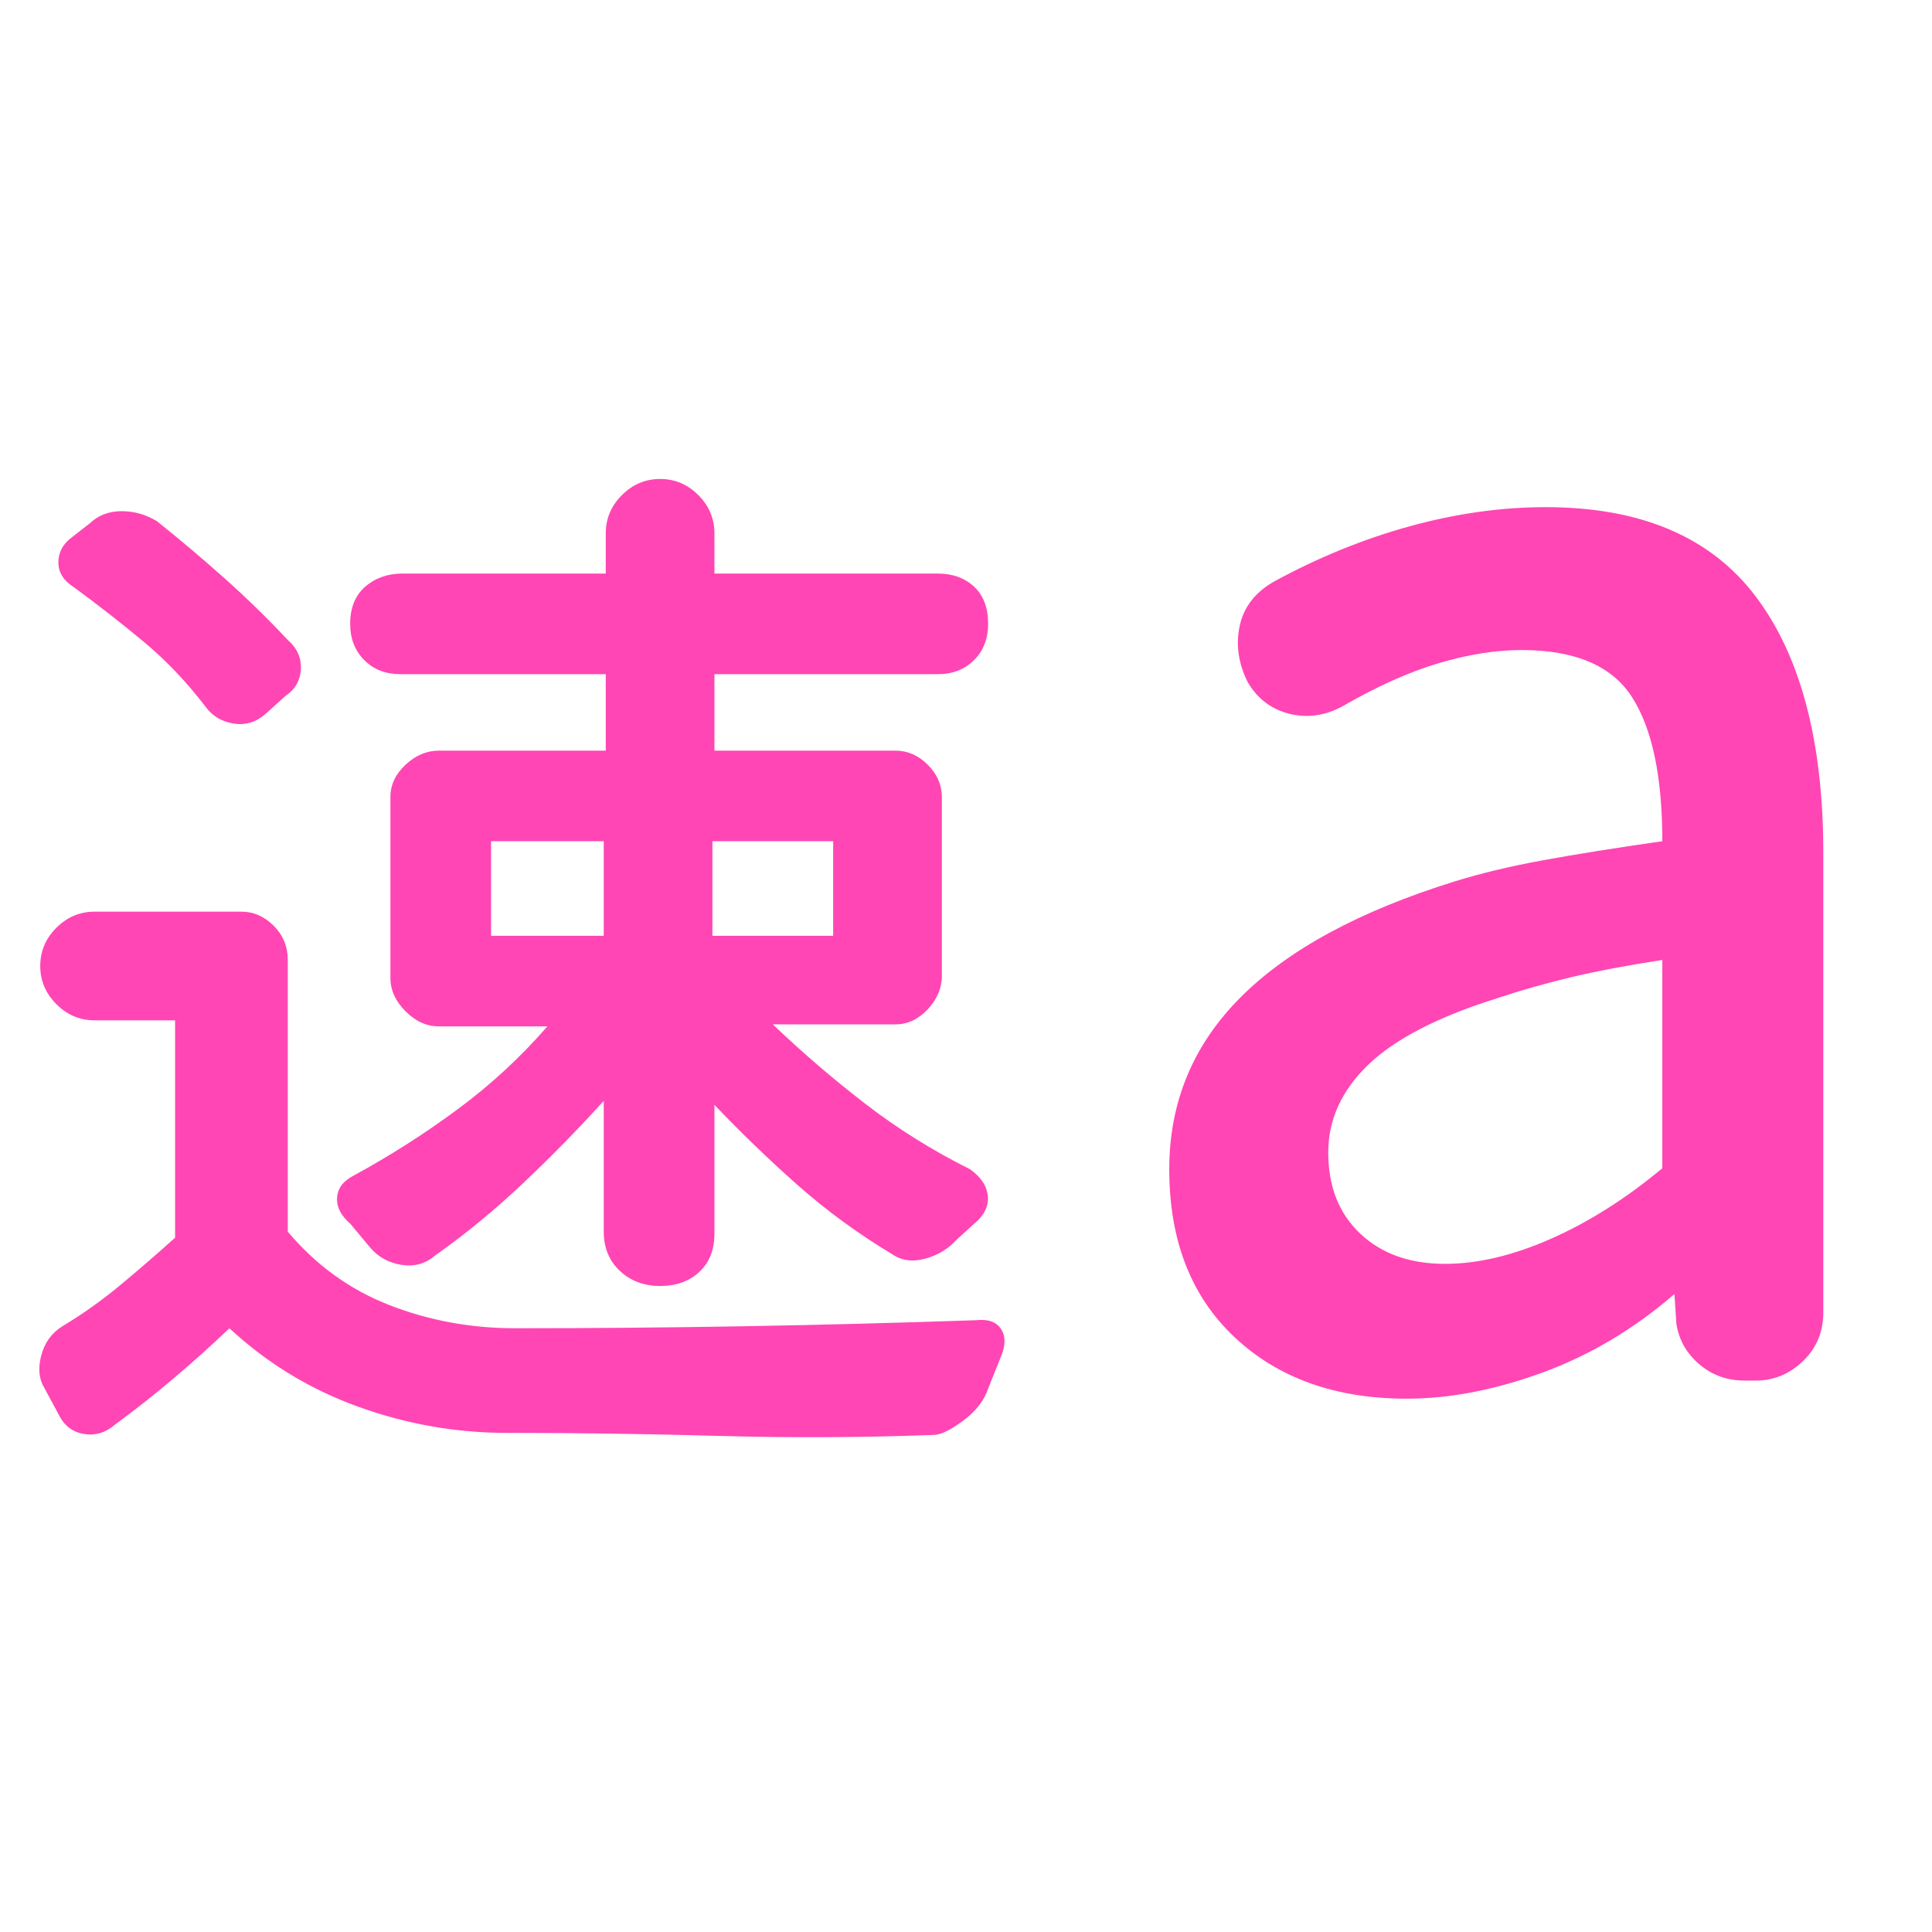 <svg xmlns="http://www.w3.org/2000/svg" height="48" viewBox="0 -960 960 960" width="48"><path fill="rgb(255, 70, 180)" d="m29-257.41-7-13q-4-6.59-1.5-16.09T31-301q15-9 28.83-20.48Q73.65-332.97 87-345v-108H47q-10.95 0-18.98-8.03-8.02-8.03-8.02-19T28.02-499q8.03-8 18.98-8h73q9 0 16 7t7 17v135q21 25 50.5 36.5T256-300q57.01 0 114-1t115-3q9-1 12.5 4.5T497-285l-6 15q-3 9-12.5 16t-14.5 7q-54 2-106.48.5Q305.04-248 252-248q-38 0-74-13t-64-39q-13.26 12.67-27.63 24.83Q72-263 57-252q-7 6-15.5 4.5T29-257.41ZM443-337q-25-15-46.5-34T355-411v64q0 12-7.5 19t-19.5 7q-12 0-20-7.5t-8-19.5v-65q-19 21-40.12 40.98Q238.76-352.04 216-336q-7 6-16.5 4.5T184-340l-10-12q-7-6-6.5-13t8.5-11q26.84-14.64 51.42-32.82Q252-427 272-450h-54q-9 0-16.5-7.5T194-474v-90q0-9 7.5-16t16.5-7h83v-38H199q-11 0-18-7t-7-18q0-12 7.5-18.5T200-675h101v-20q0-10.95 8.03-18.98 8.03-8.02 19-8.02t18.97 8.02q8 8.03 8 18.98v20h111q11 0 18 6.5t7 18.5q0 11-7 18t-18 7H355v38h90q9 0 16 7t7 16v89q0 9-7 16.5t-16 7.5h-61q22 21 46 39.5t52 32.5q7.36 5.17 8.68 12.08Q492-360 486.33-354l-11 10q-6.33 7-15.83 9.5T443-337ZM244-495h56v-47h-56v47Zm110 0h60v-47h-60v47ZM102-609q-14-18.29-30.5-32.04Q55-654.78 37-668q-8-5-8-12.5t6.67-12.5l9-7q6.33-6 15.74-6 9.4 0 17.59 5 16.71 13.32 33.36 28.16Q128-658 143-642q7 6.12 6.5 14.56-.5 8.44-7.62 13.24l-10 9q-7.12 6.2-16 4.7Q107-602 102-609Zm616 277q24.49 0 52.75-12.5Q799-357 826-379.51V-483q-26 4-45 8.5T744-464q-44 13.78-64 32.95-20 19.18-20 43.74Q660-362 675.91-347q15.91 15 42.09 15Zm-19 67q-53 0-85.5-30.5T581-379q0-50 35.5-85.5T722.72-522q19.28-6 43.78-10.5T826-542q0-48-15-71.5T756-637q-19 0-41 6.5T667-609q-13 7-26.35 3.67Q627.3-608.67 620-621q-7-14-4-28t17-22q33-18 67.5-27.5T768-708q71 0 104.5 44.5T906-536v228q0 14.61-10.08 24.3-10.08 9.7-23.51 9.7h-5.72q-12.69 0-22.19-8-9.5-8-11.5-20l-1-15q-30 26-65.5 39T699-265Z"/></svg>